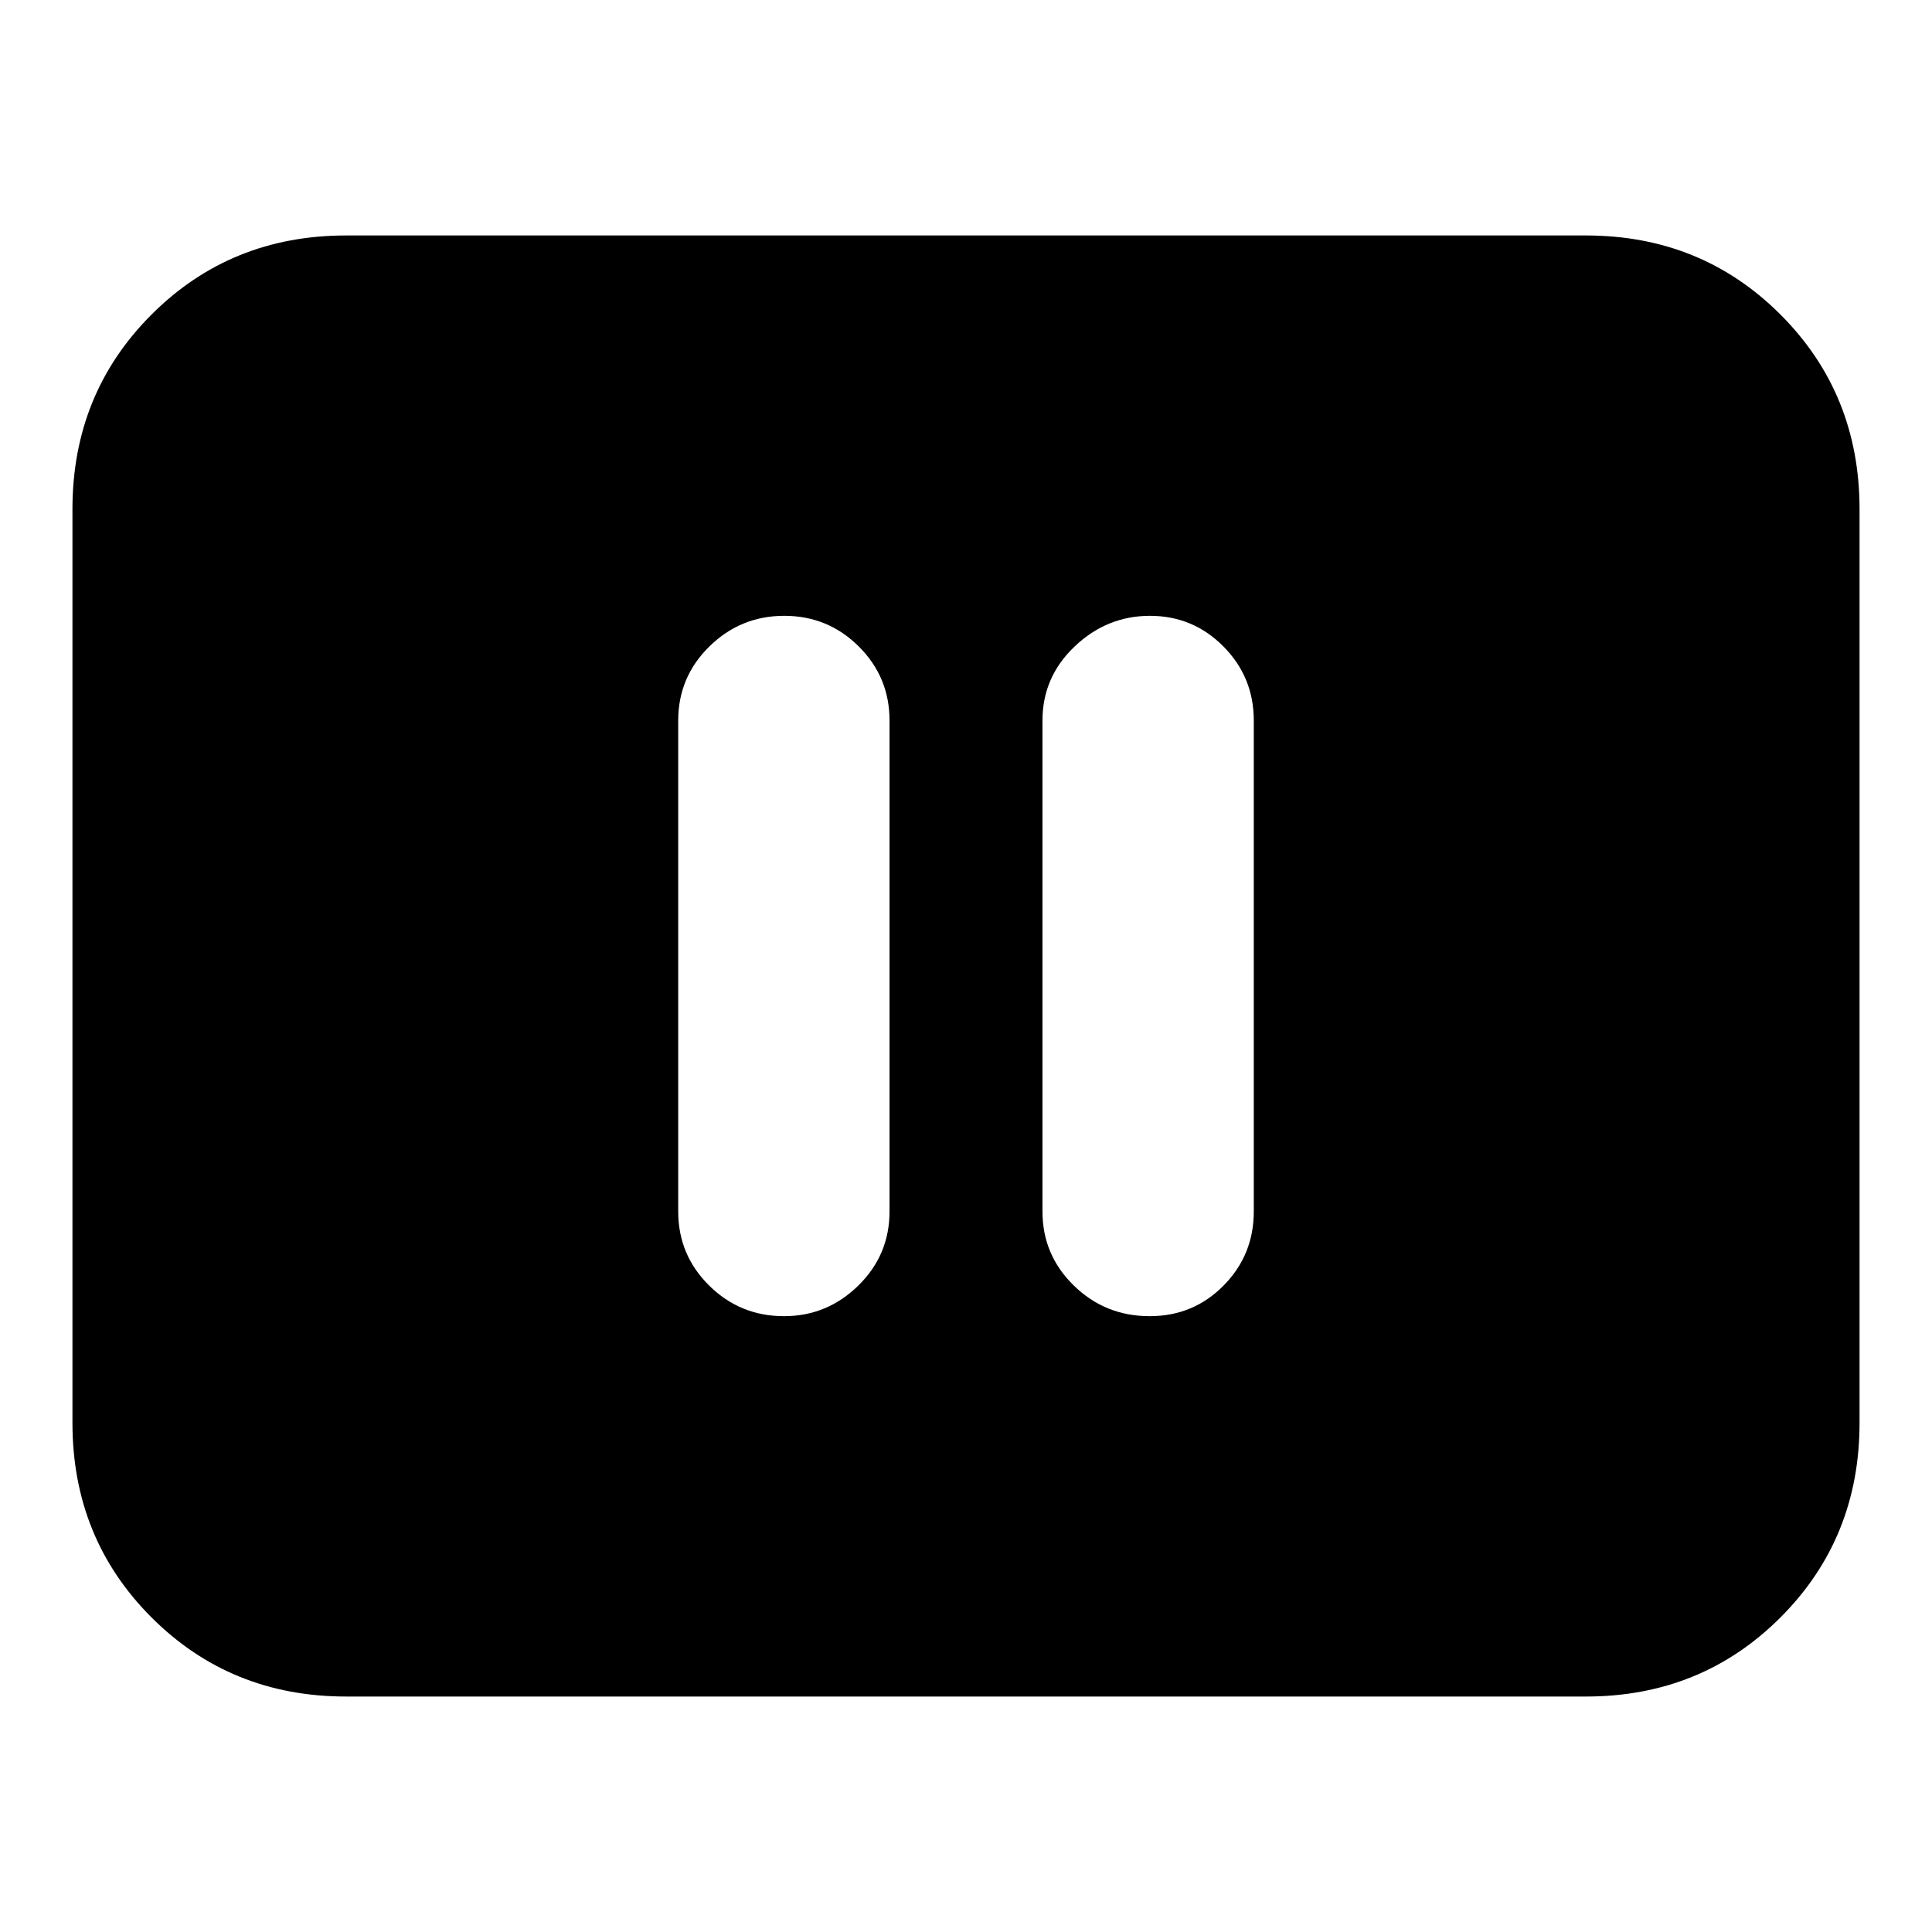 <svg xmlns="http://www.w3.org/2000/svg" height="24" viewBox="0 -960 960 960" width="24"><path d="M389.58-306q21.4 0 36.91-15.21Q442-336.42 442-358v-244q0-21.57-15.3-36.79-15.3-15.21-37-15.21t-37.2 15.21Q337-623.57 337-602v244q0 21.58 15.38 36.79t37.2 15.21Zm181.7 0q21.69 0 36.71-15.21Q623-336.42 623-358v-244q0-21.57-15.1-36.79Q592.81-654 571.4-654q-21.4 0-37.4 15.21-16 15.22-16 36.79v244q0 21.58 15.58 36.79t37.7 15.21ZM172-117q-57.4 0-96.7-39.3Q36-195.6 36-253v-454q0-57.4 39.3-96.7Q114.6-843 172-843h616q57.4 0 96.7 39.3Q924-764.4 924-707v454q0 57.4-39.3 96.7Q845.4-117 788-117H172Z"/></svg>